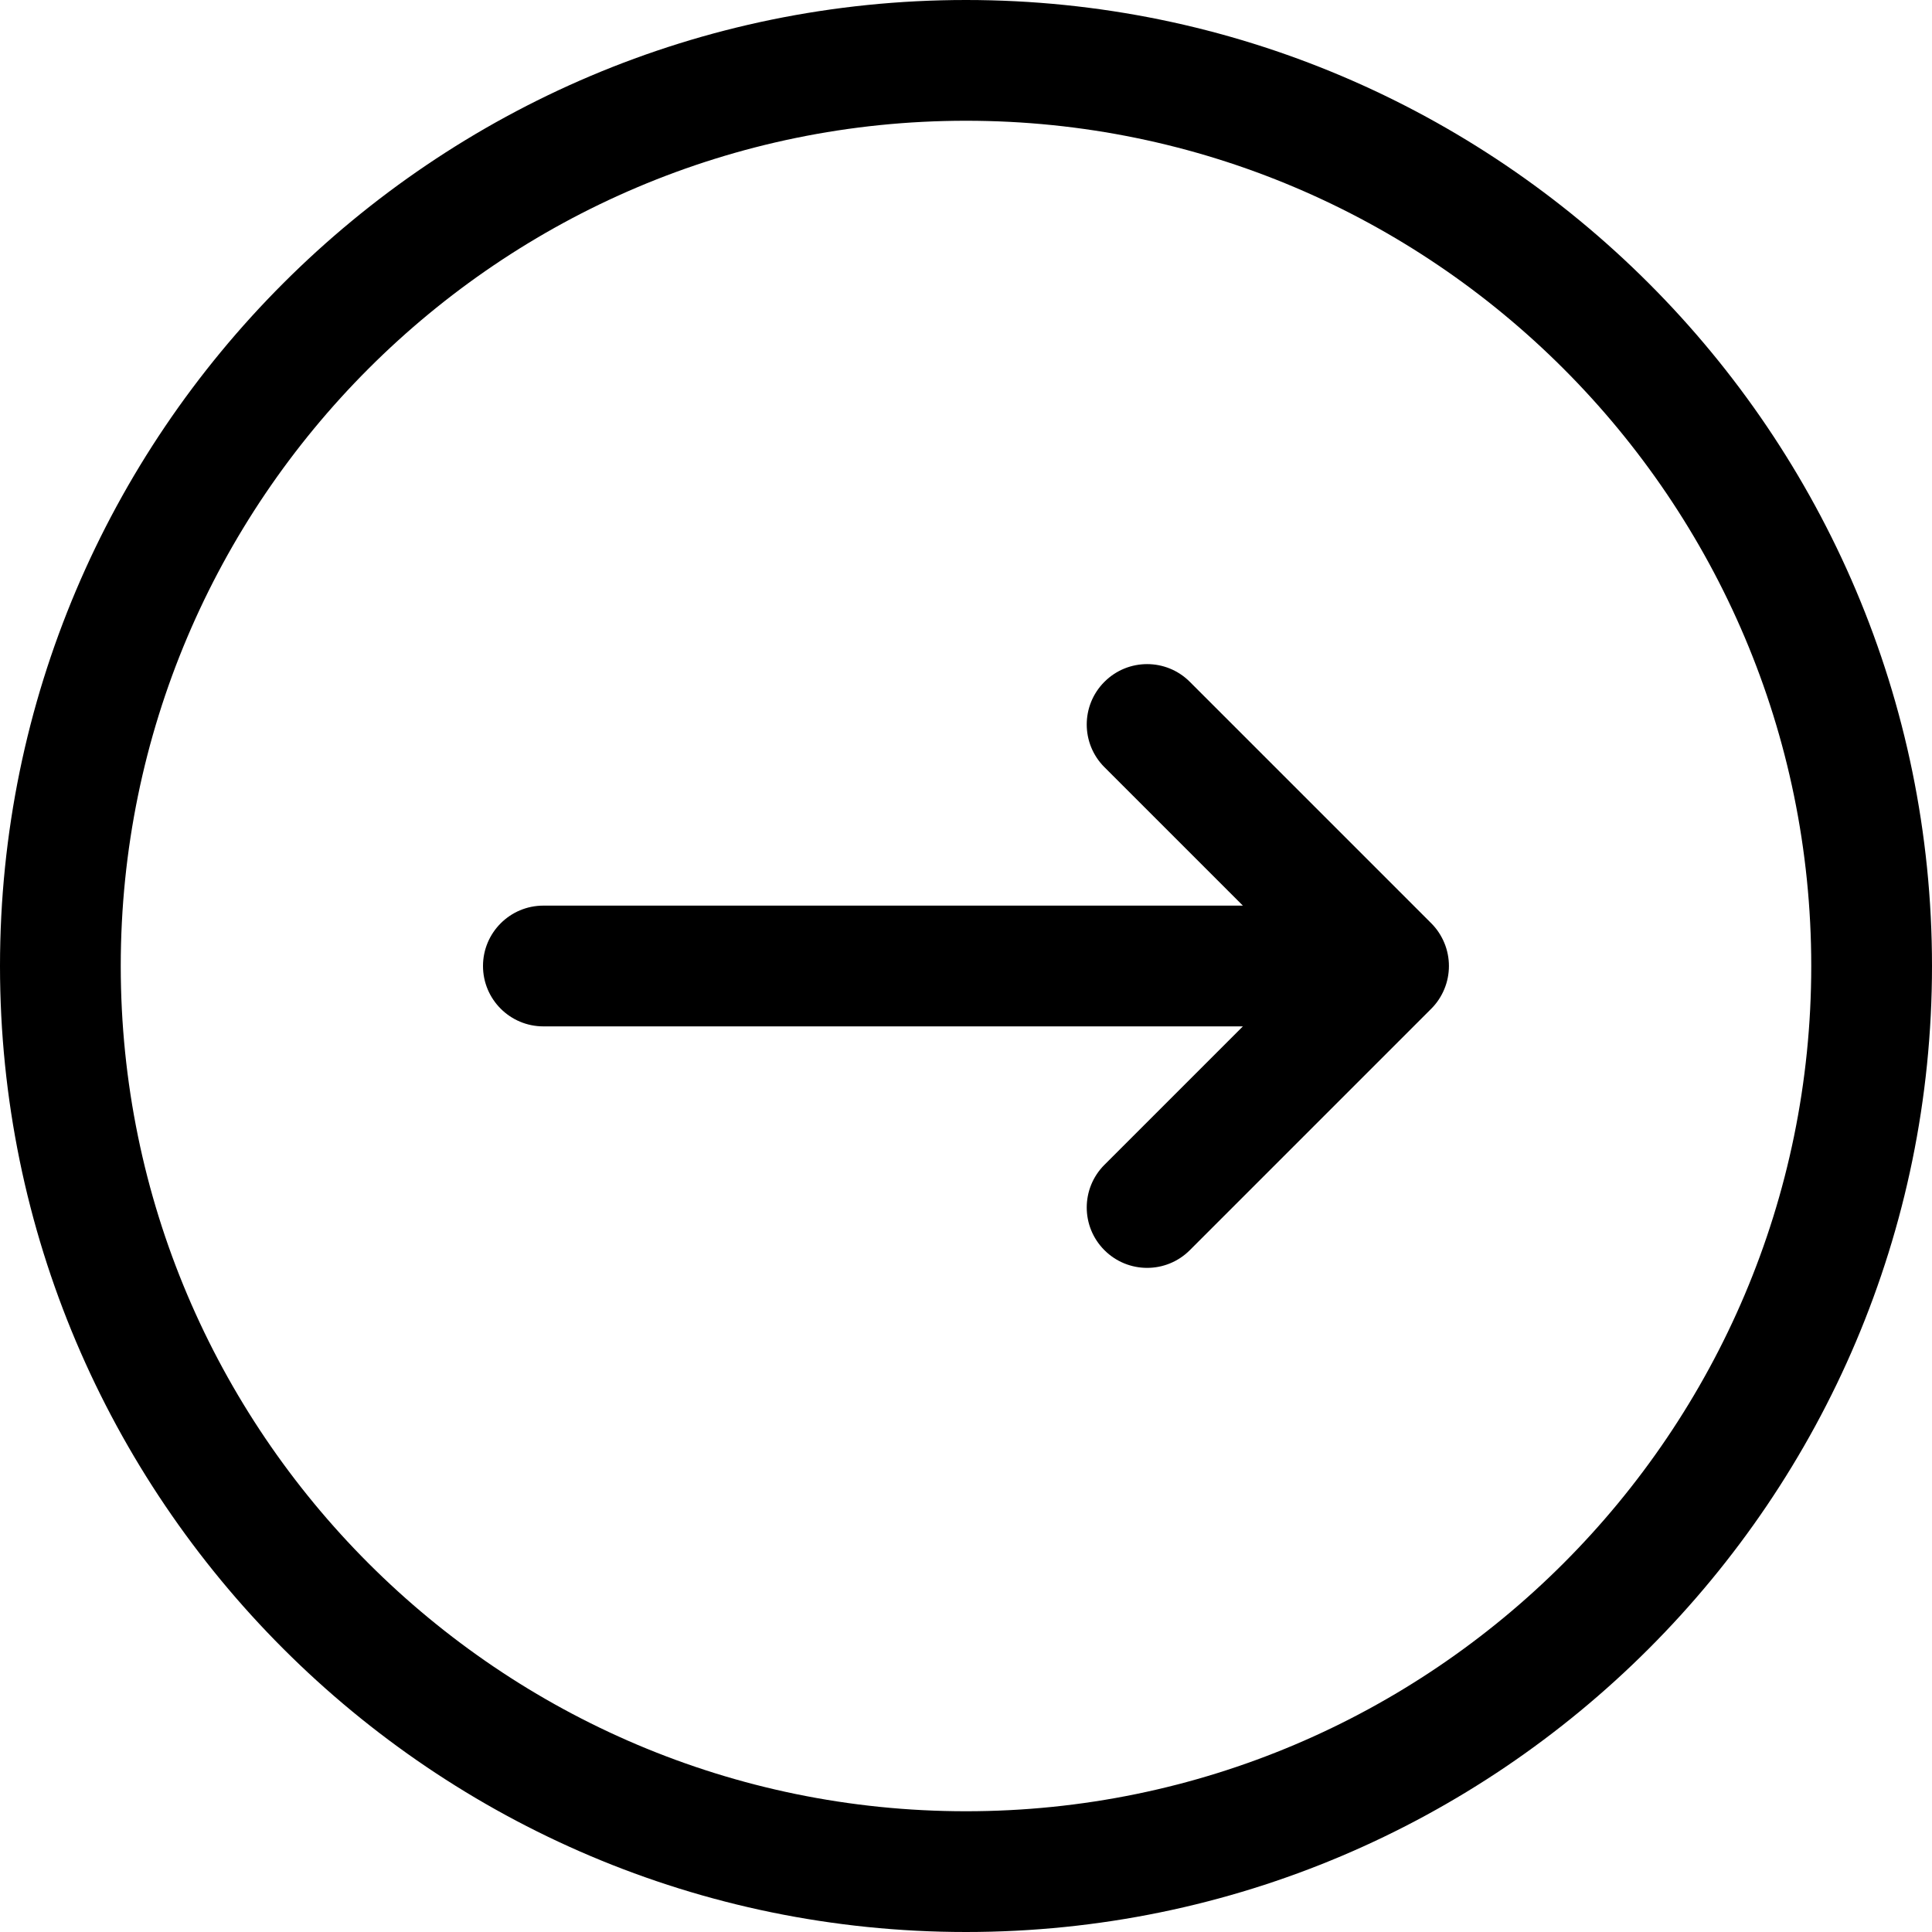 <svg xmlns="http://www.w3.org/2000/svg" xmlns:xlink="http://www.w3.org/1999/xlink" preserveAspectRatio="xMidYMid" width="32" height="32" viewBox="0 0 32 32">
  <path d="M16.000,32.000 C7.178,32.000 0.000,24.822 0.000,16.000 C0.000,7.178 7.178,-0.000 16.000,-0.000 C24.822,-0.000 32.000,7.178 32.000,16.000 C32.000,24.822 24.822,32.000 16.000,32.000 ZM16.000,2.000 C8.280,2.000 2.000,8.280 2.000,16.000 C2.000,23.720 8.280,30.000 16.000,30.000 C23.720,30.000 30.000,23.720 30.000,16.000 C30.000,8.280 23.720,2.000 16.000,2.000 ZM23.923,16.382 C23.872,16.505 23.799,16.615 23.706,16.708 L19.707,20.707 C19.512,20.902 19.256,21.000 19.000,21.000 C18.744,21.000 18.488,20.902 18.293,20.707 C17.902,20.316 17.902,19.684 18.293,19.293 L20.586,17.000 L9.000,17.000 C8.448,17.000 8.000,16.552 8.000,16.000 C8.000,15.448 8.448,15.000 9.000,15.000 L20.586,15.000 L18.293,12.707 C17.902,12.316 17.902,11.684 18.293,11.293 C18.684,10.902 19.316,10.902 19.707,11.293 L23.706,15.292 C23.799,15.385 23.872,15.495 23.923,15.618 C24.024,15.862 24.024,16.138 23.923,16.382 Z" class="cls-1"/>
</svg>
